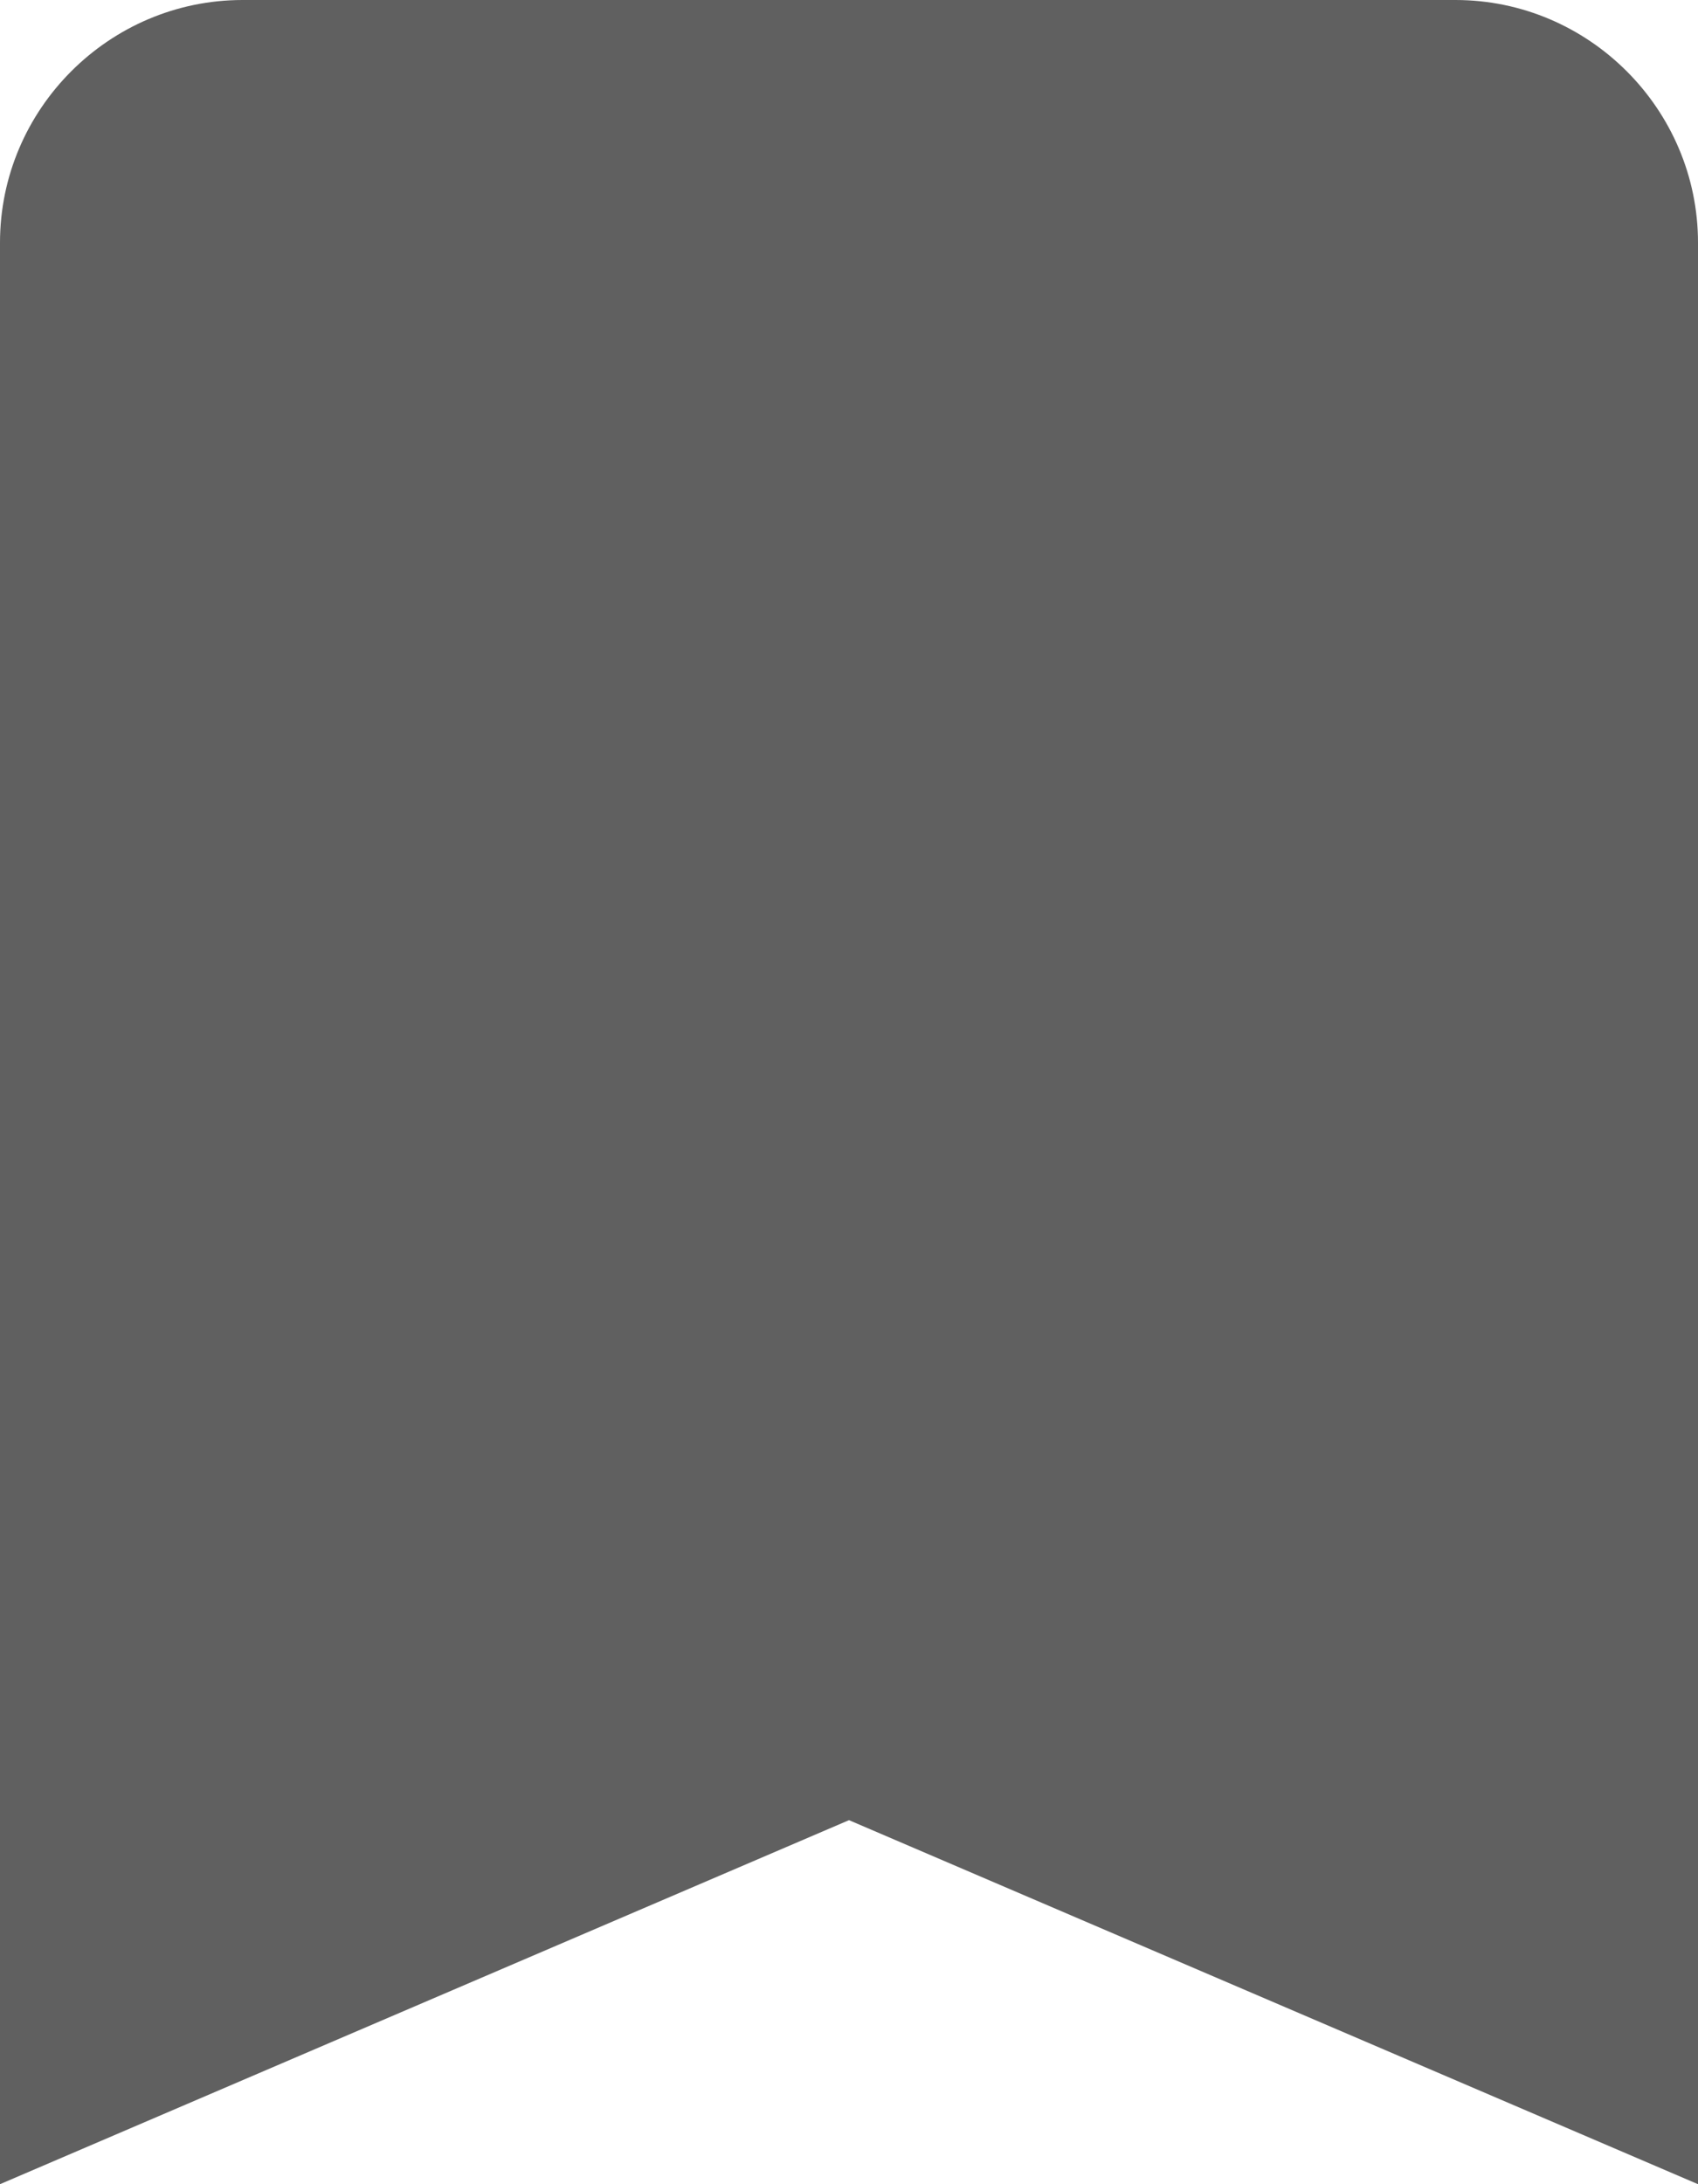 <svg width="14" height="18" viewBox="0 0 14 18" fill="none" xmlns="http://www.w3.org/2000/svg">
<path fill-rule="evenodd" clip-rule="evenodd" d="M12 0H2C0.9 0 0 0.9 0 2V18L7 15L14 18V2C14 0.9 13.1 0 12 0Z" fill="#606060"/>
</svg>
